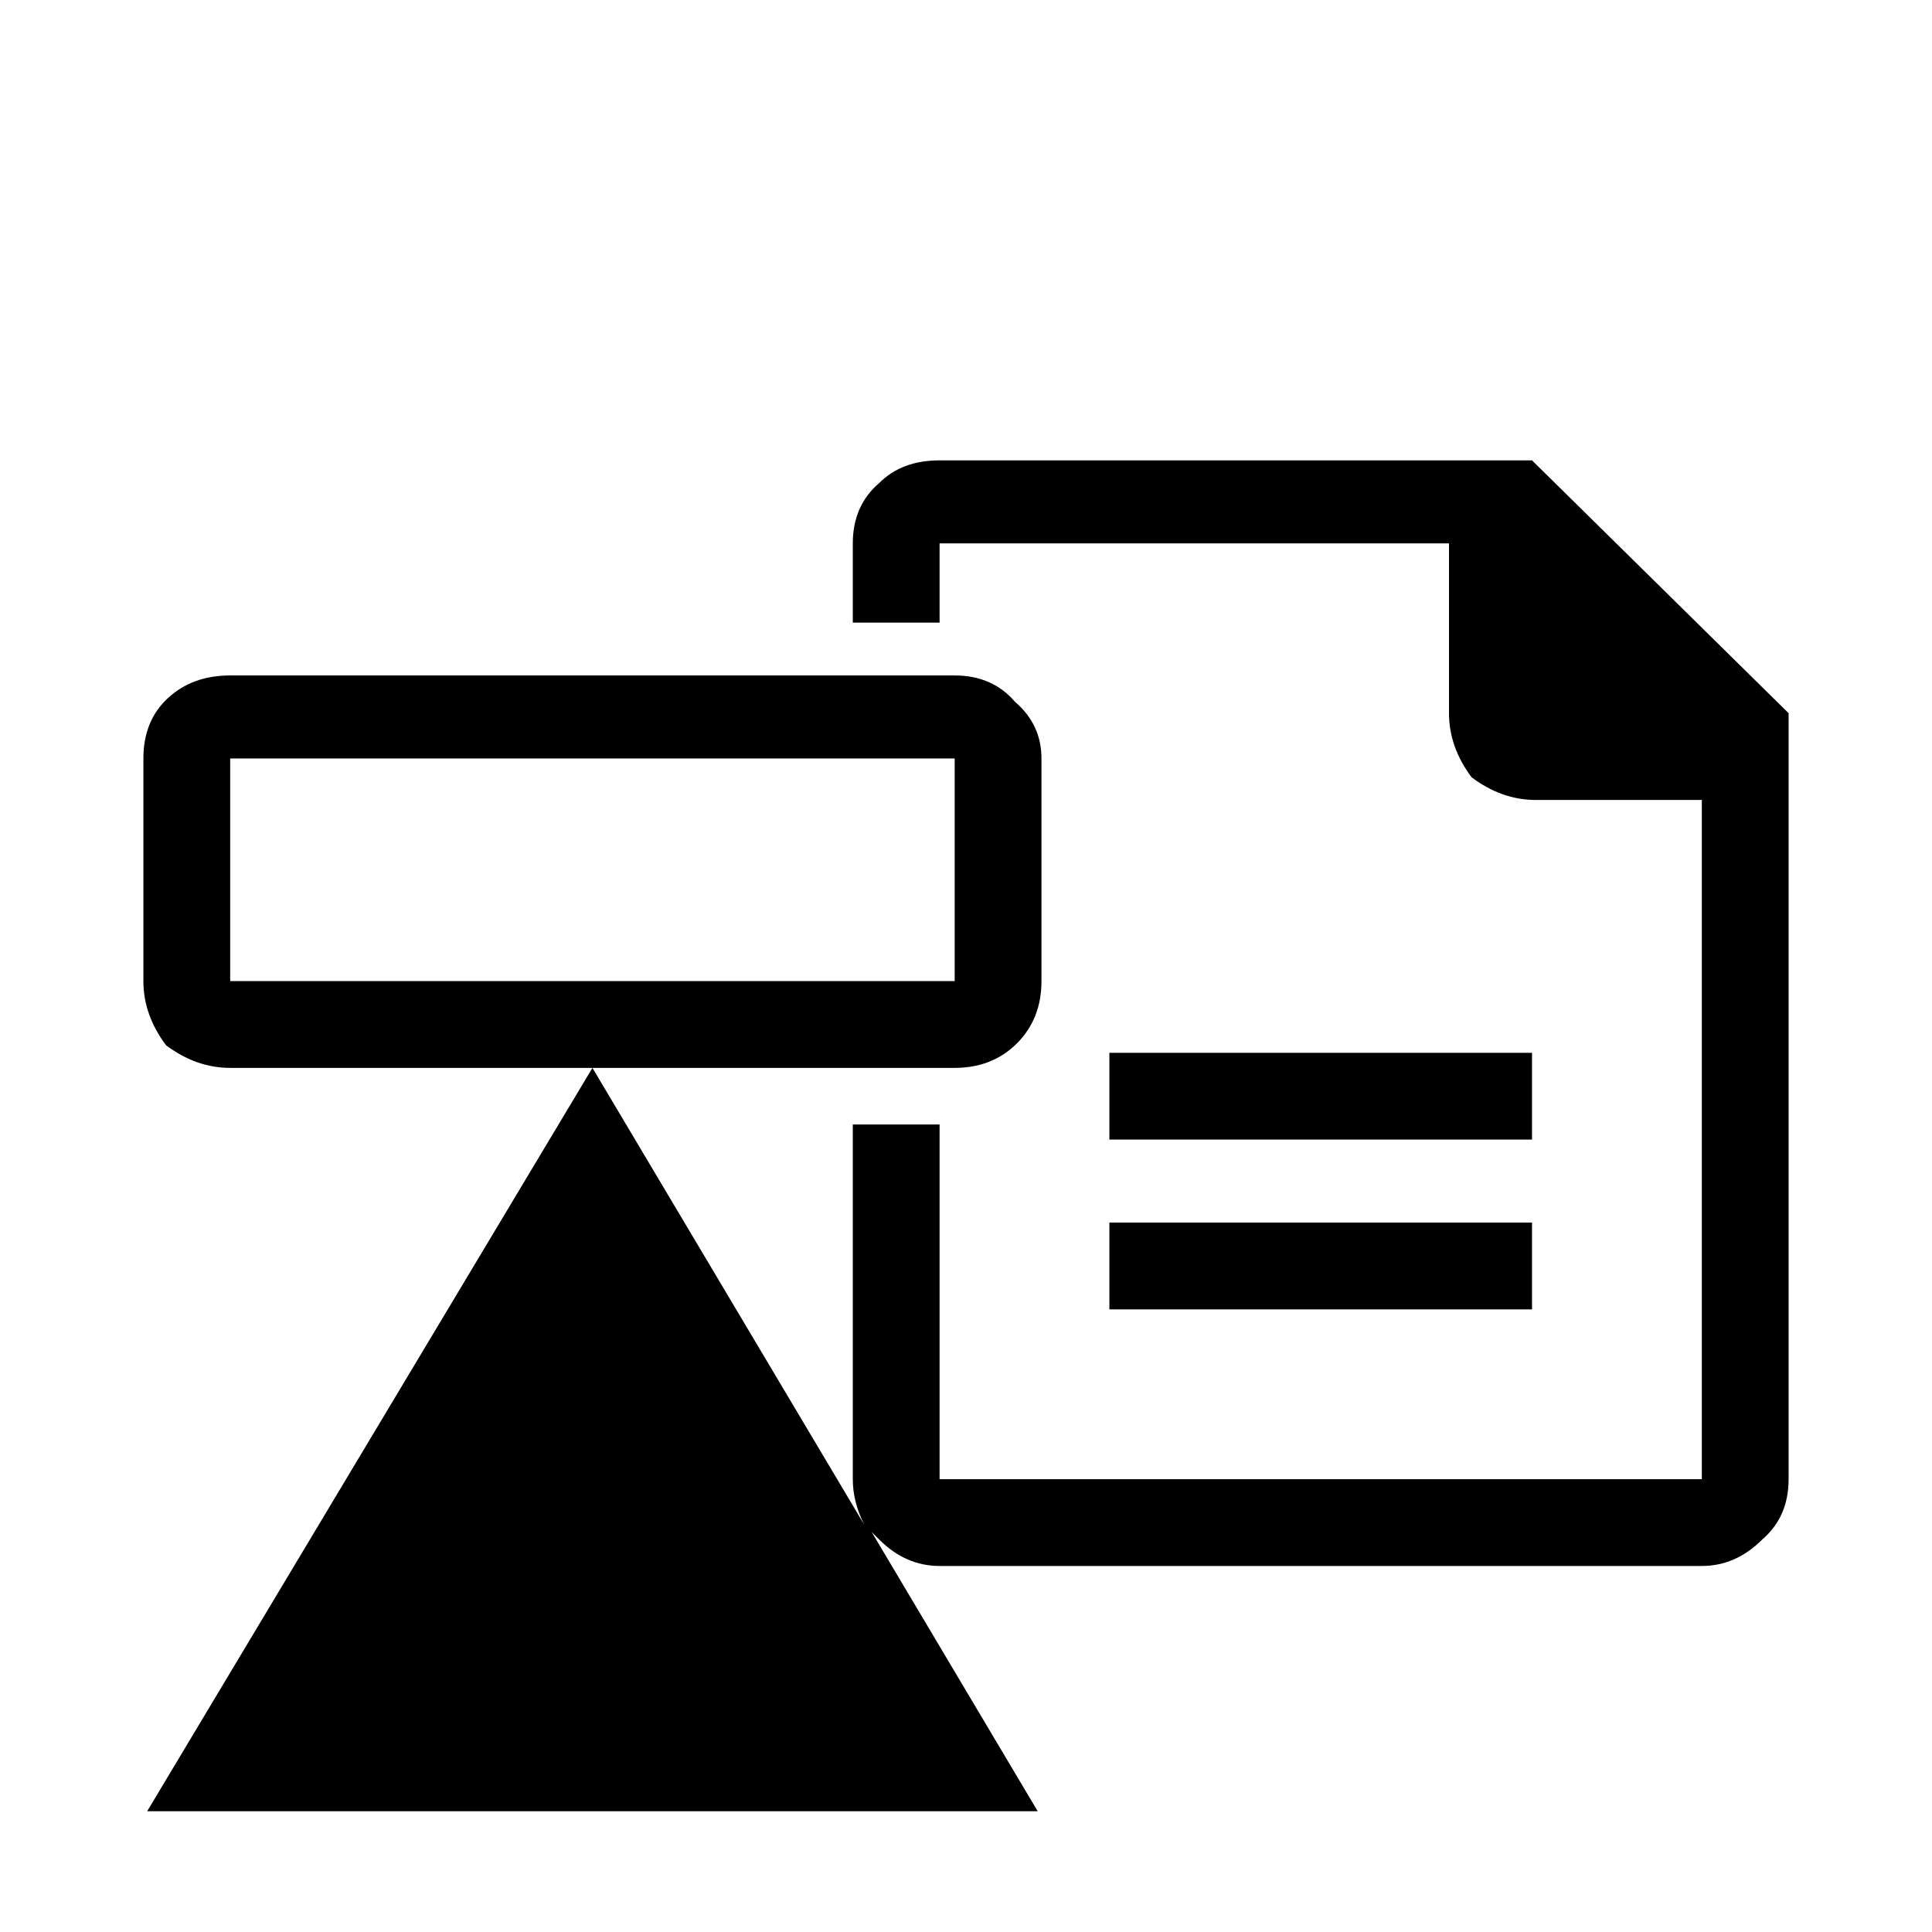 <svg xmlns="http://www.w3.org/2000/svg" viewBox="0 0 512 512">
	<path d="M407 212q-9 0-17-6-6-8-6-17v-45H249v21h-23v-21q0-10 7-16 6-6 16-6h157l68 67v203q0 10-7 16-7 7-16 7H249q-9 0-16-7l-2-2 44 74H39l118-197 72 121q-3-6-3-12v-94h23v94h202V212h-44zm-154-33q10 0 16 7 7 6 7 15v59q0 10-6.5 16.5T253 283H61q-9 0-17-6-6-8-6-17v-59q0-10 6.5-16t16.5-6h192zm0 22H61v59h192v-59zm153 101H294v-23h112v23zm-112 45v-23h112v23H294z"/>
</svg>